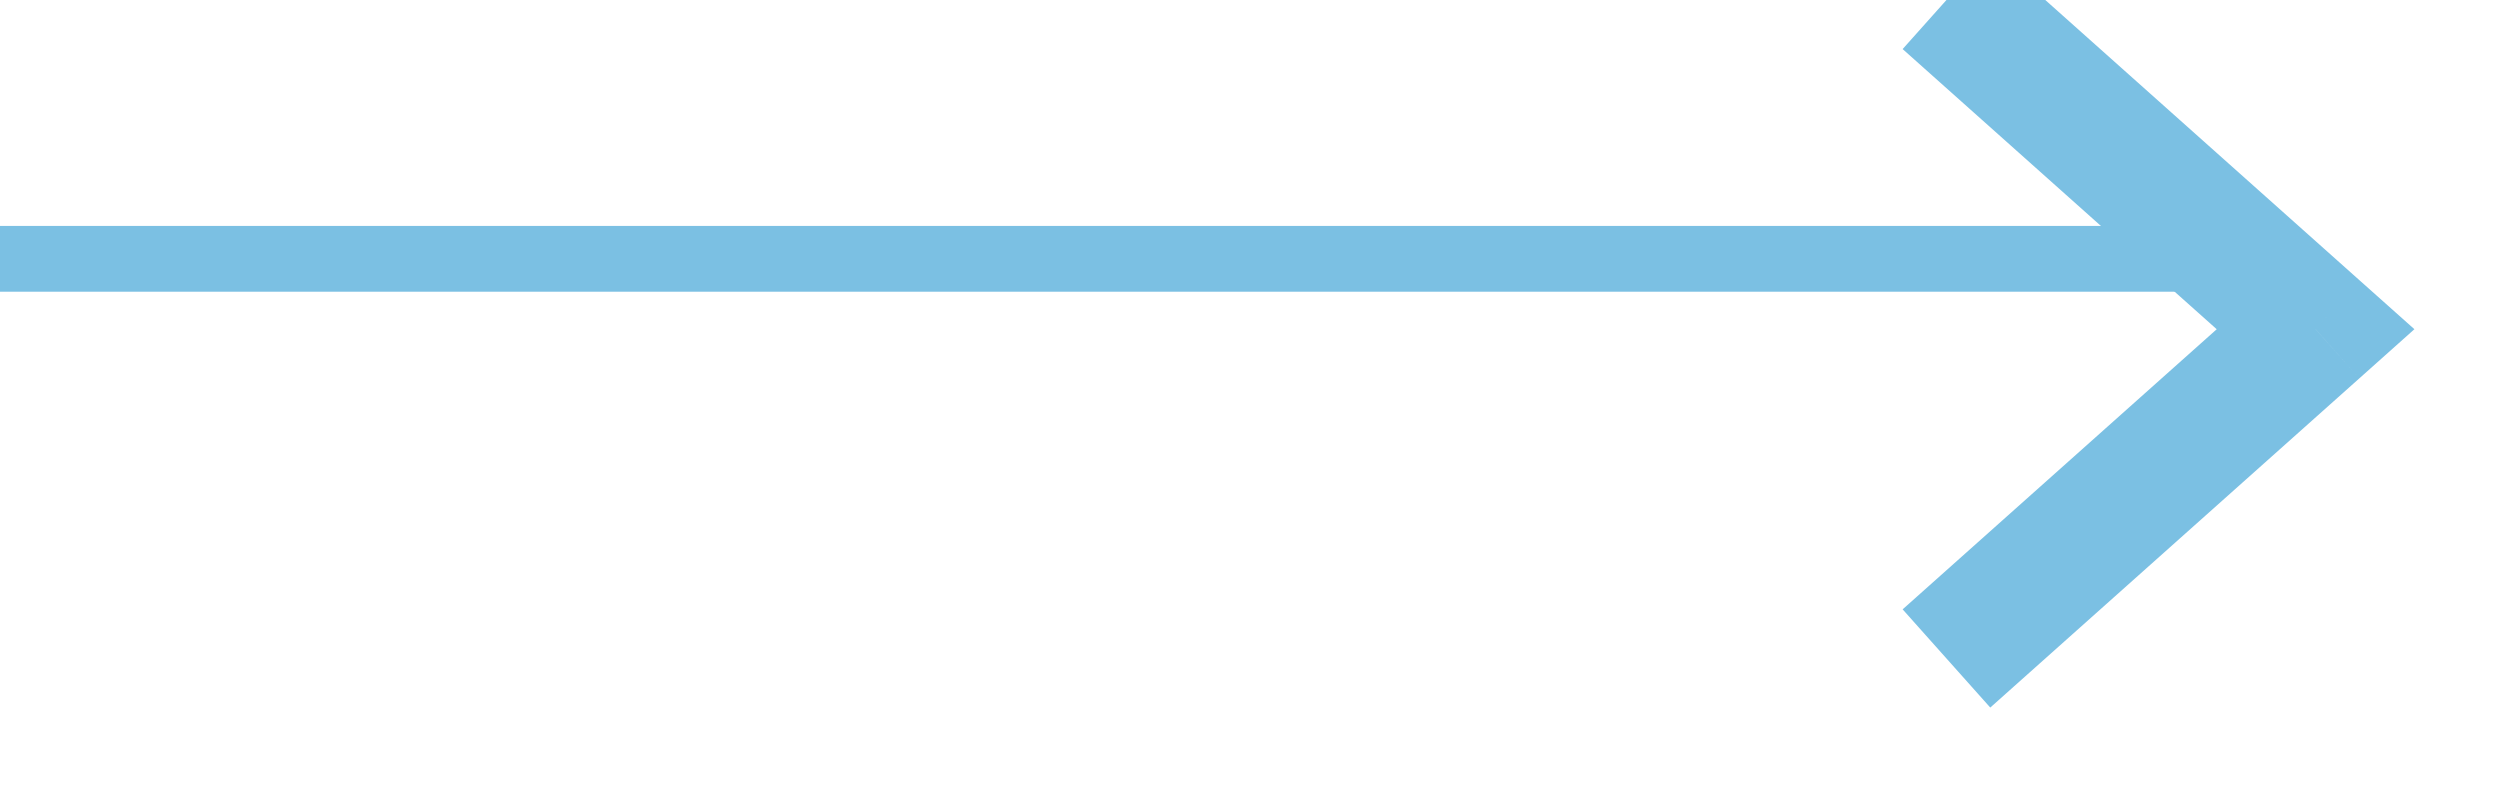 <svg width="38" height="12" viewBox="0 0 38 12" fill="none" xmlns="http://www.w3.org/2000/svg" xmlns:xlink="http://www.w3.org/1999/xlink">
<line x1="0" y1="3.934" x2="34.378" y2="3.934" stroke="#7BC0E3" stroke-width="1" stroke-miterlimit="3.999"/>
<path d="M35.197,5.004L35.862,5.751L36.699,5.004L35.862,4.258L35.197,5.004ZM28.92,0.746L34.531,5.751L35.862,4.258L30.252,-0.746L28.92,0.746ZM34.531,4.258L28.92,9.262L30.252,10.755L35.862,5.751L34.531,4.258Z" fill="#7BC0E3"/>
</svg>
